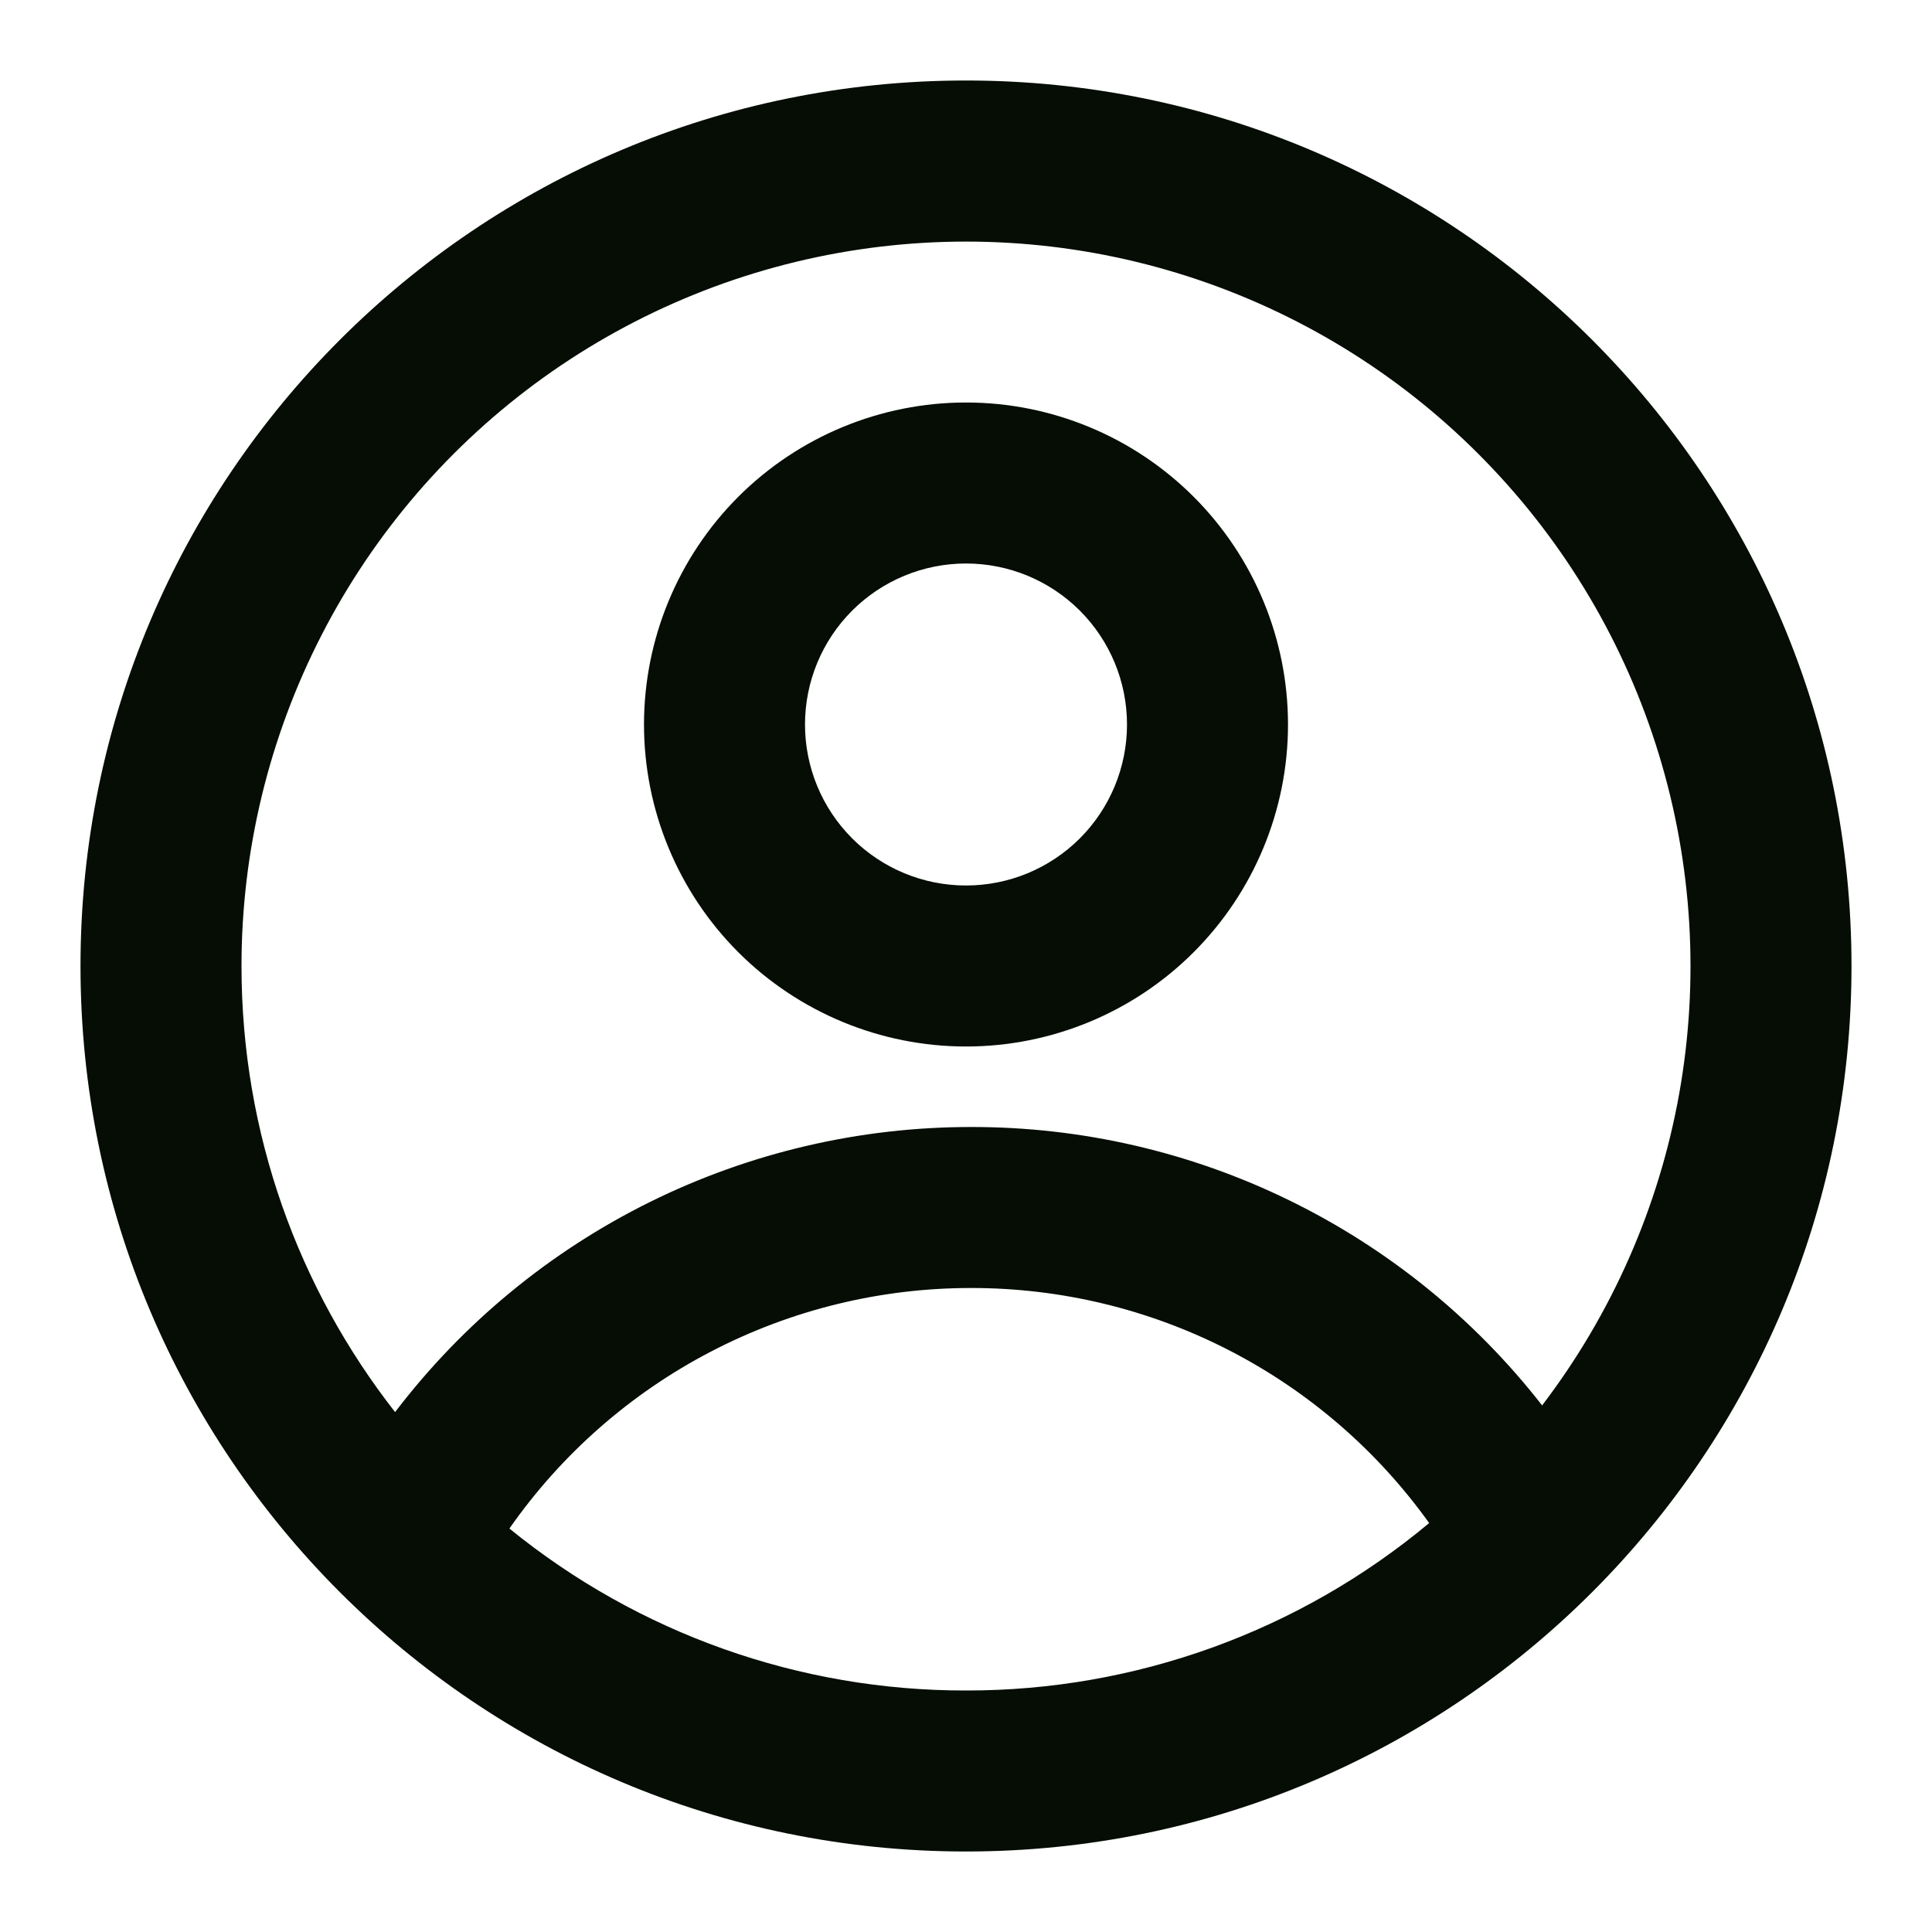 <svg width="30" height="30" viewBox="0 0 30 30" fill="none" xmlns="http://www.w3.org/2000/svg">
<path fill-rule="evenodd" clip-rule="evenodd" d="M20 11.25C20 12.576 19.473 13.848 18.535 14.786C17.598 15.723 16.326 16.25 15 16.25C13.674 16.25 12.402 15.723 11.464 14.786C10.527 13.848 10 12.576 10 11.25C10 9.924 10.527 8.652 11.464 7.714C12.402 6.777 13.674 6.25 15 6.25C16.326 6.25 17.598 6.777 18.535 7.714C19.473 8.652 20 9.924 20 11.25ZM17.5 11.25C17.5 11.913 17.237 12.549 16.768 13.018C16.299 13.487 15.663 13.75 15 13.75C14.337 13.75 13.701 13.487 13.232 13.018C12.763 12.549 12.5 11.913 12.5 11.25C12.5 10.587 12.763 9.951 13.232 9.482C13.701 9.013 14.337 8.75 15 8.75C15.663 8.75 16.299 9.013 16.768 9.482C17.237 9.951 17.5 10.587 17.5 11.25Z" fill="#050D05"/>
<path fill-rule="evenodd" clip-rule="evenodd" d="M15 1.25C7.406 1.25 1.25 7.406 1.25 15C1.25 22.594 7.406 28.75 15 28.75C22.594 28.75 28.75 22.594 28.75 15C28.75 7.406 22.594 1.25 15 1.25ZM3.75 15C3.75 17.613 4.641 20.017 6.135 21.927C7.184 20.55 8.538 19.434 10.089 18.666C11.641 17.898 13.35 17.499 15.081 17.5C16.791 17.498 18.478 17.886 20.014 18.636C21.55 19.385 22.895 20.475 23.946 21.823C25.029 20.402 25.759 18.744 26.074 16.986C26.389 15.227 26.28 13.419 25.758 11.711C25.236 10.003 24.314 8.444 23.069 7.163C21.825 5.881 20.293 4.915 18.601 4.343C16.908 3.771 15.104 3.611 13.337 3.875C11.571 4.139 9.892 4.82 8.441 5.861C6.99 6.903 5.807 8.275 4.992 9.864C4.176 11.453 3.75 13.214 3.75 15ZM15 26.25C12.417 26.254 9.913 25.366 7.91 23.735C8.716 22.581 9.789 21.638 11.038 20.988C12.286 20.338 13.673 19.999 15.081 20C16.471 19.999 17.842 20.329 19.079 20.964C20.316 21.599 21.383 22.52 22.192 23.65C20.174 25.334 17.628 26.254 15 26.25Z" fill="#050D05"/>
</svg>
